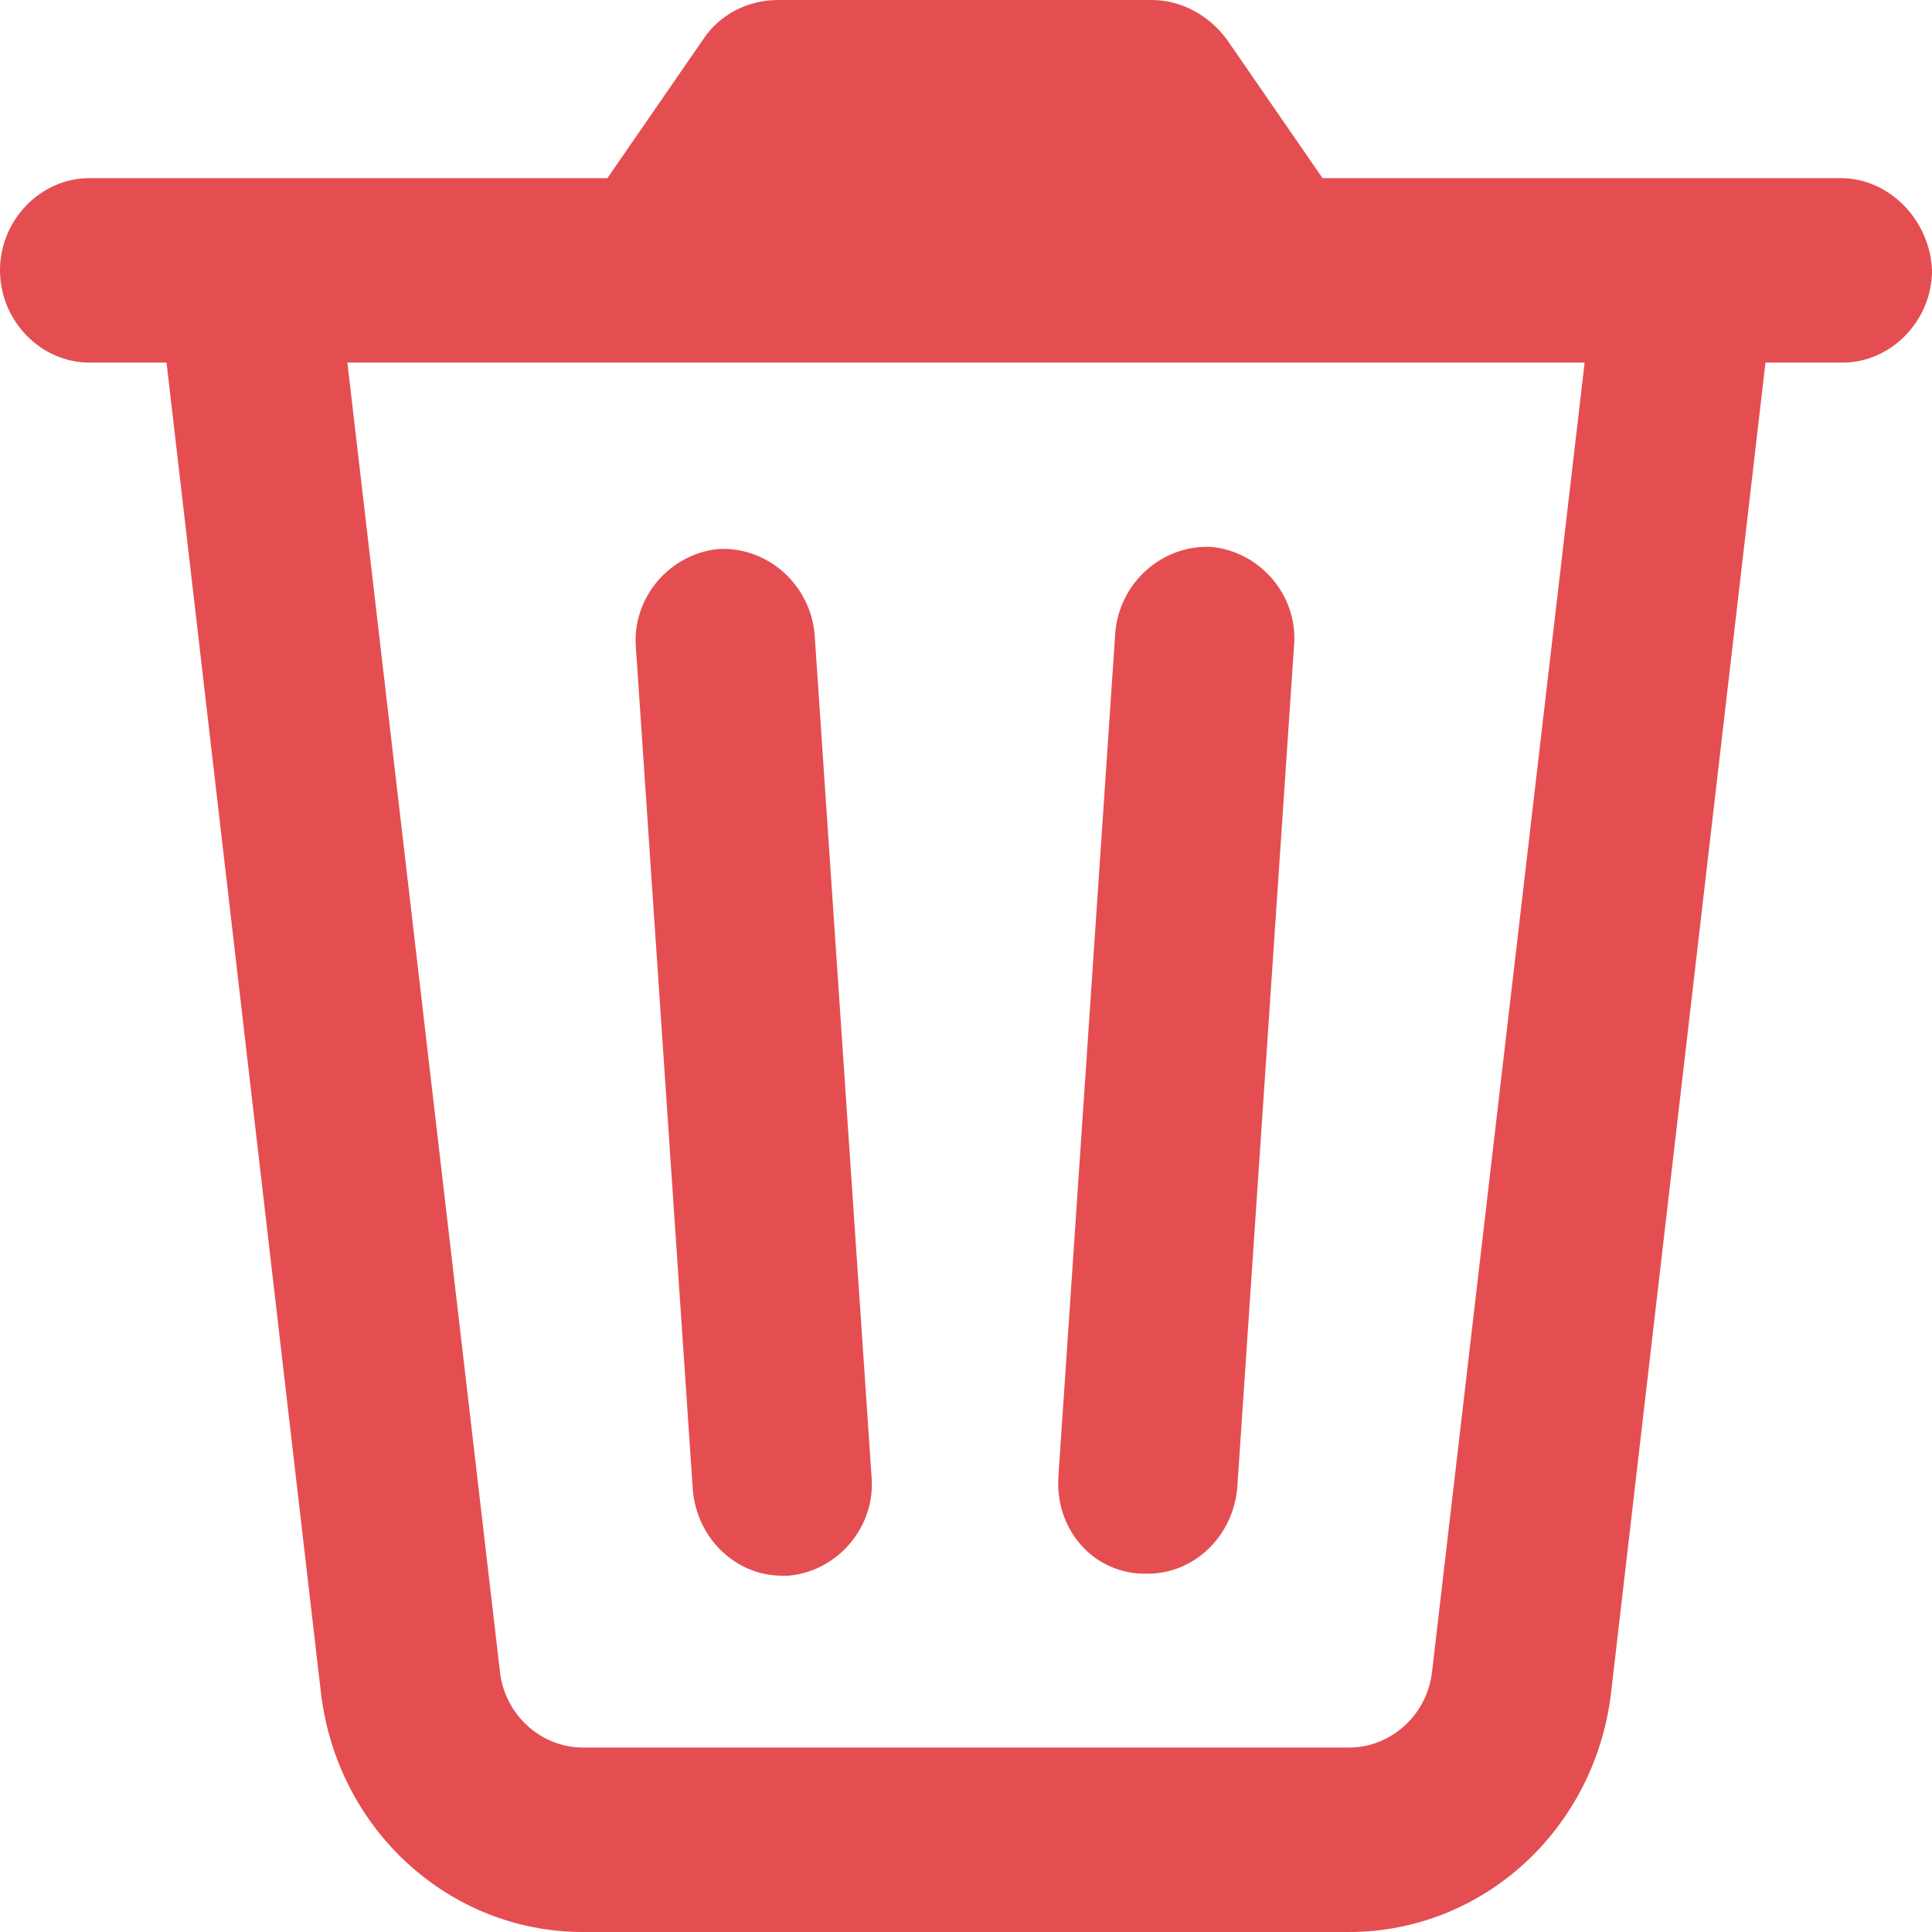 <svg width="15" height="15" viewBox="0 0 15 15" fill="none" xmlns="http://www.w3.org/2000/svg">
<path d="M6.073 12.234C6.088 12.234 6.104 12.234 6.12 12.234C6.498 12.202 6.798 11.86 6.767 11.47L6.325 4.93C6.293 4.539 5.962 4.246 5.584 4.262C5.205 4.295 4.905 4.637 4.937 5.027L5.379 11.567C5.41 11.941 5.71 12.234 6.073 12.234Z" fill="#E44E51"/>
<path d="M8.864 12.218C8.88 12.218 8.896 12.218 8.912 12.218C9.274 12.218 9.574 11.925 9.606 11.551L10.047 5.011C10.079 4.62 9.779 4.279 9.401 4.246C9.022 4.23 8.691 4.523 8.659 4.913L8.218 11.453C8.186 11.86 8.47 12.202 8.864 12.218Z" fill="#E44E51"/>
<path d="M14.29 1.383H10.268L9.527 0.309C9.385 0.114 9.164 0 8.943 0H6.041C5.804 0 5.584 0.114 5.457 0.309L4.716 1.383H0.694C0.315 1.383 0 1.708 0 2.099C0 2.489 0.315 2.815 0.694 2.815H1.293L2.492 13.145C2.618 14.203 3.486 15 4.527 15H10.473C11.514 15 12.382 14.203 12.508 13.145L13.707 2.815H14.306C14.684 2.815 15 2.489 15 2.099C14.984 1.708 14.669 1.383 14.29 1.383ZM11.12 12.966C11.088 13.308 10.804 13.568 10.473 13.568H4.527C4.196 13.568 3.912 13.308 3.88 12.966L2.697 2.815H12.303L11.12 12.966Z" fill="#E44E51"/>
</svg>
